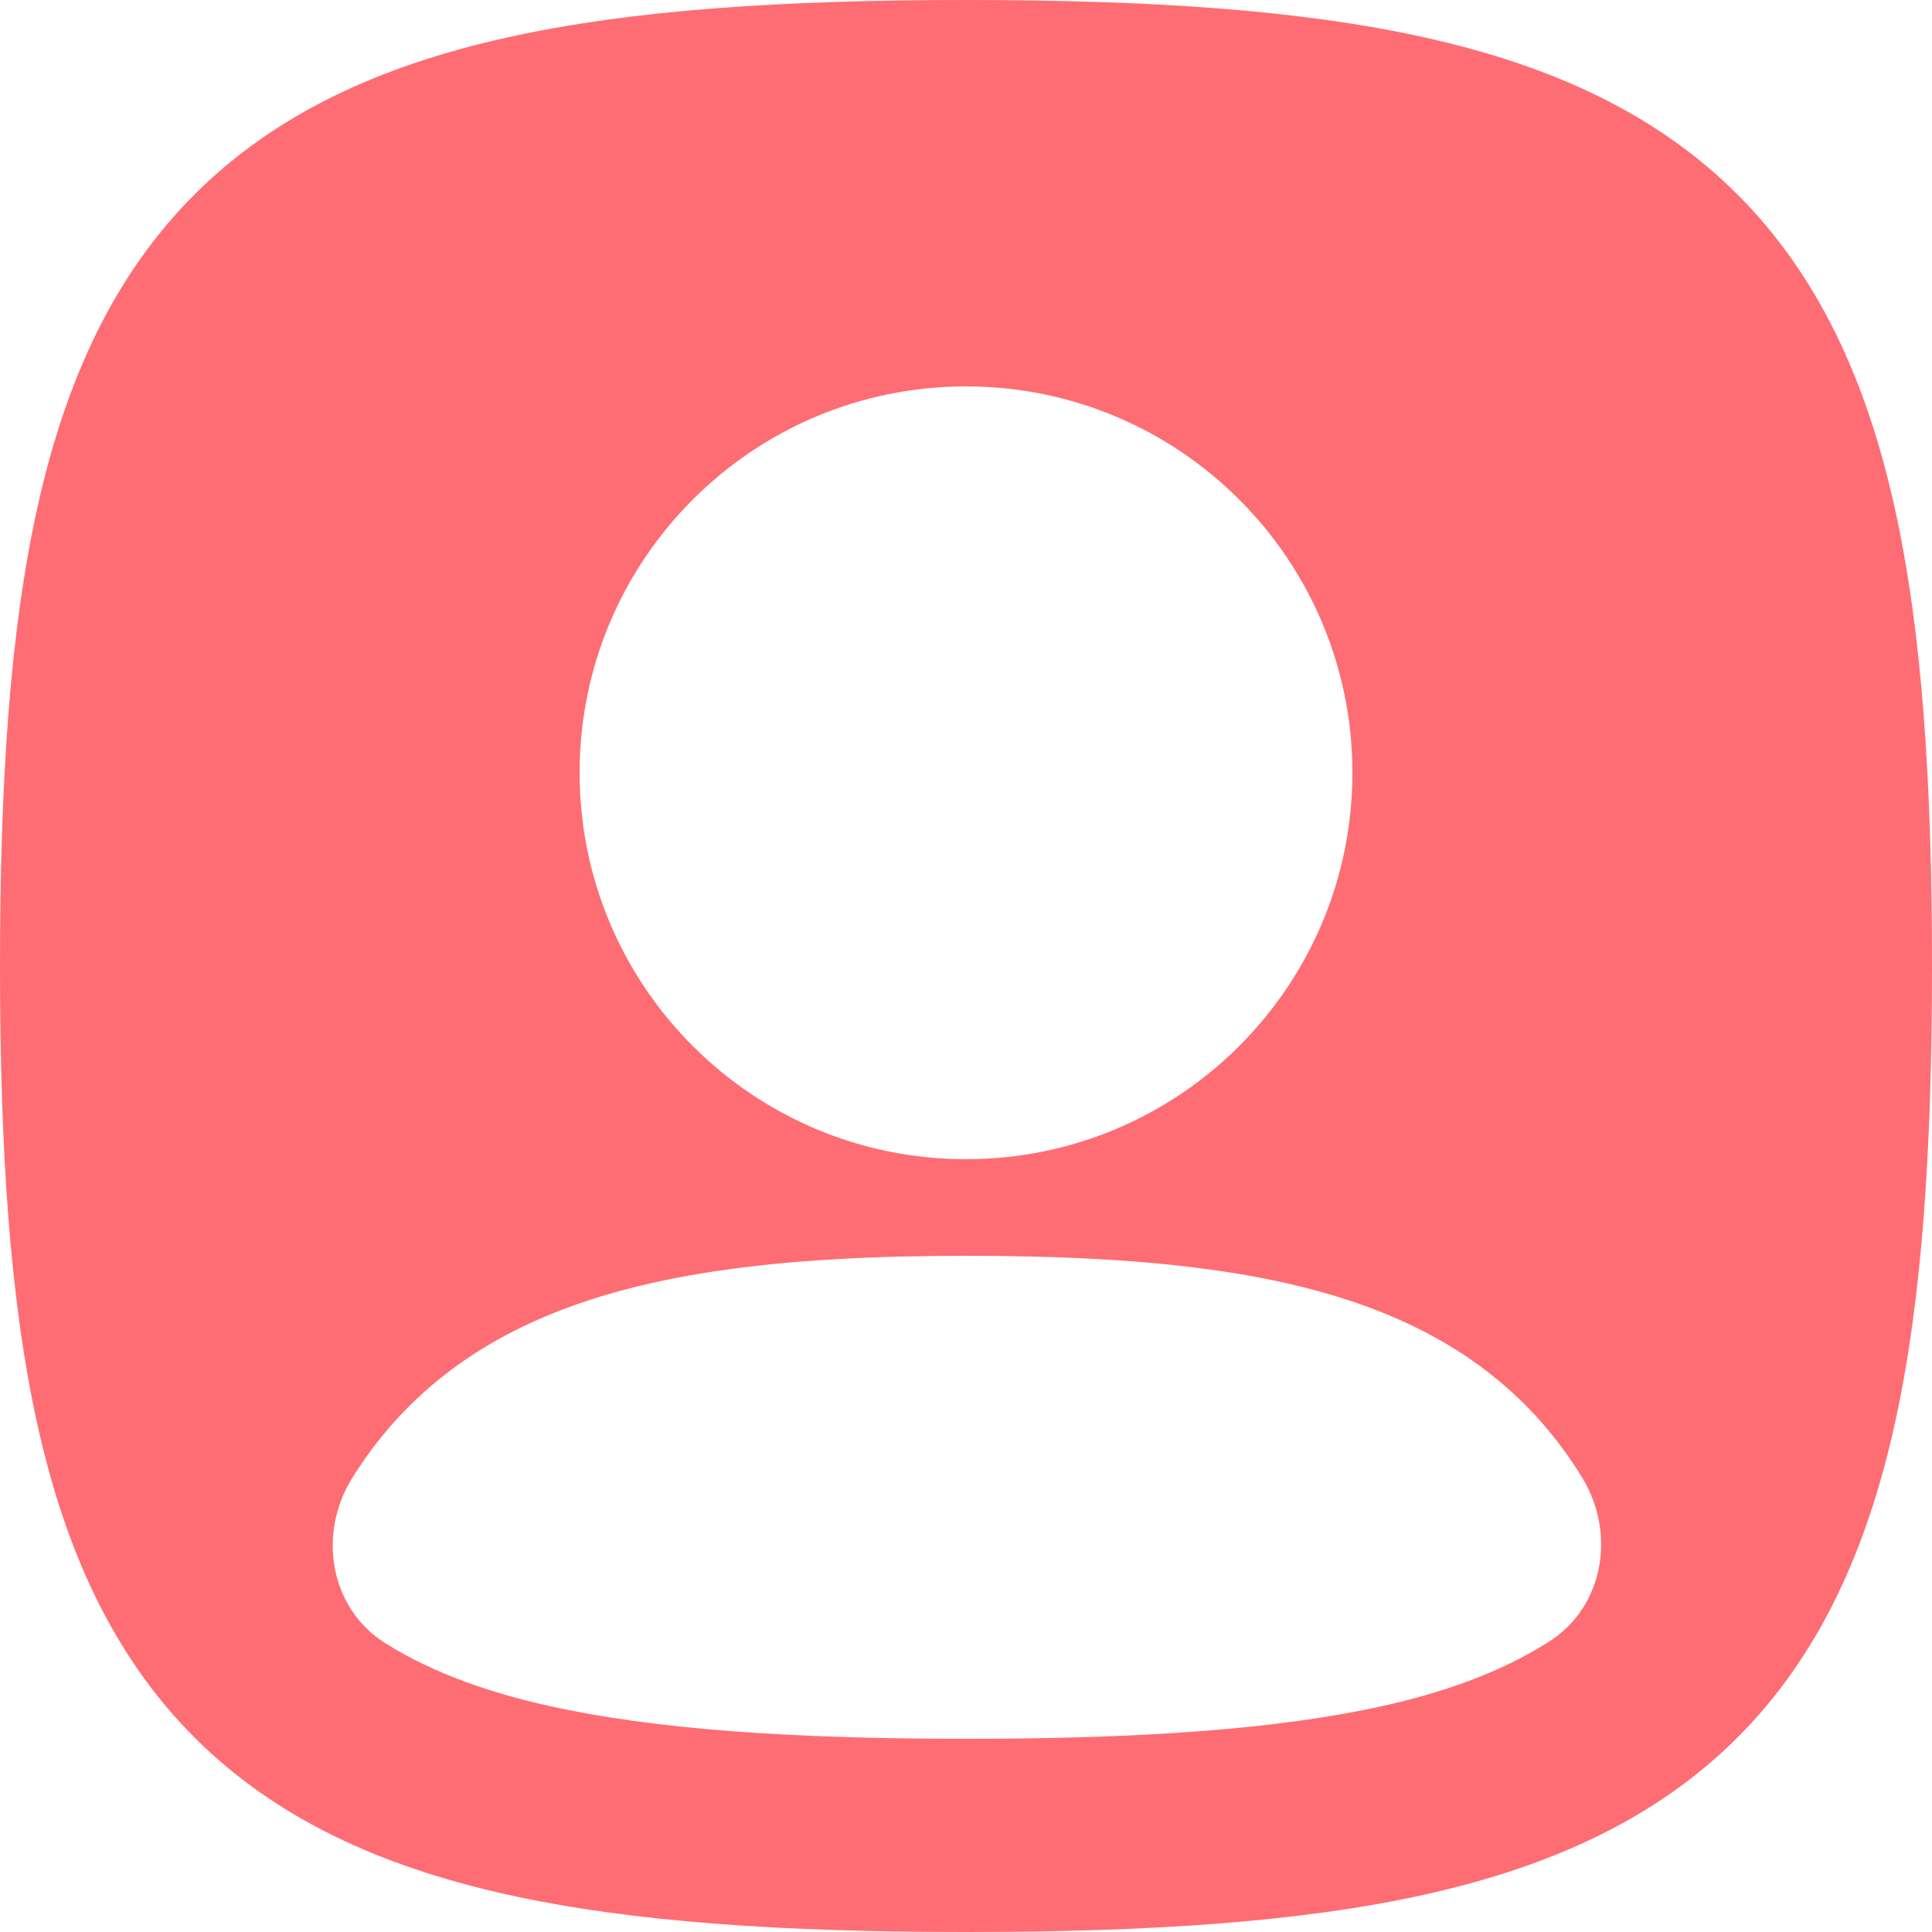 <svg width="50" height="50" viewBox="0 0 50 50" fill="none" xmlns="http://www.w3.org/2000/svg">
<path fill-rule="evenodd" clip-rule="evenodd" d="M13.125 0.97C16.372 0.248 20.311 0 25 0C29.689 0 33.628 0.248 36.875 0.97C40.15 1.697 42.872 2.94 44.966 5.034C47.06 7.128 48.303 9.85 49.031 13.125C49.752 16.372 50 20.311 50 25C50 29.689 49.752 33.628 49.031 36.875C48.303 40.15 47.06 42.872 44.966 44.966C42.872 47.06 40.15 48.303 36.875 49.031C33.628 49.752 29.689 50 25 50C20.311 50 16.372 49.752 13.125 49.031C9.85 48.303 7.128 47.06 5.034 44.966C2.94 42.872 1.697 40.15 0.97 36.875C0.248 33.628 0 29.689 0 25C0 20.311 0.248 16.372 0.97 13.125C1.697 9.85 2.94 7.128 5.034 5.034C7.128 2.94 9.85 1.697 13.125 0.97ZM25 10C19.477 10 15 14.477 15 20C15 25.523 19.477 30 25 30C30.523 30 35 25.523 35 20C35 14.477 30.523 10 25 10ZM40.944 38.236C41.826 39.674 41.514 41.575 40.092 42.484C38.8 43.31 37.289 43.816 35.79 44.15C33.081 44.752 29.575 45 25 45C20.424 45 16.919 44.752 14.21 44.15C12.738 43.822 11.255 43.33 9.978 42.53C8.531 41.624 8.213 39.697 9.117 38.248C10.158 36.58 11.592 35.269 13.522 34.336C16.451 32.921 20.289 32.5 24.999 32.5C29.693 32.5 33.527 32.887 36.452 34.262C38.432 35.193 39.893 36.522 40.944 38.236Z" fill="#FE6D73"/>
</svg>

